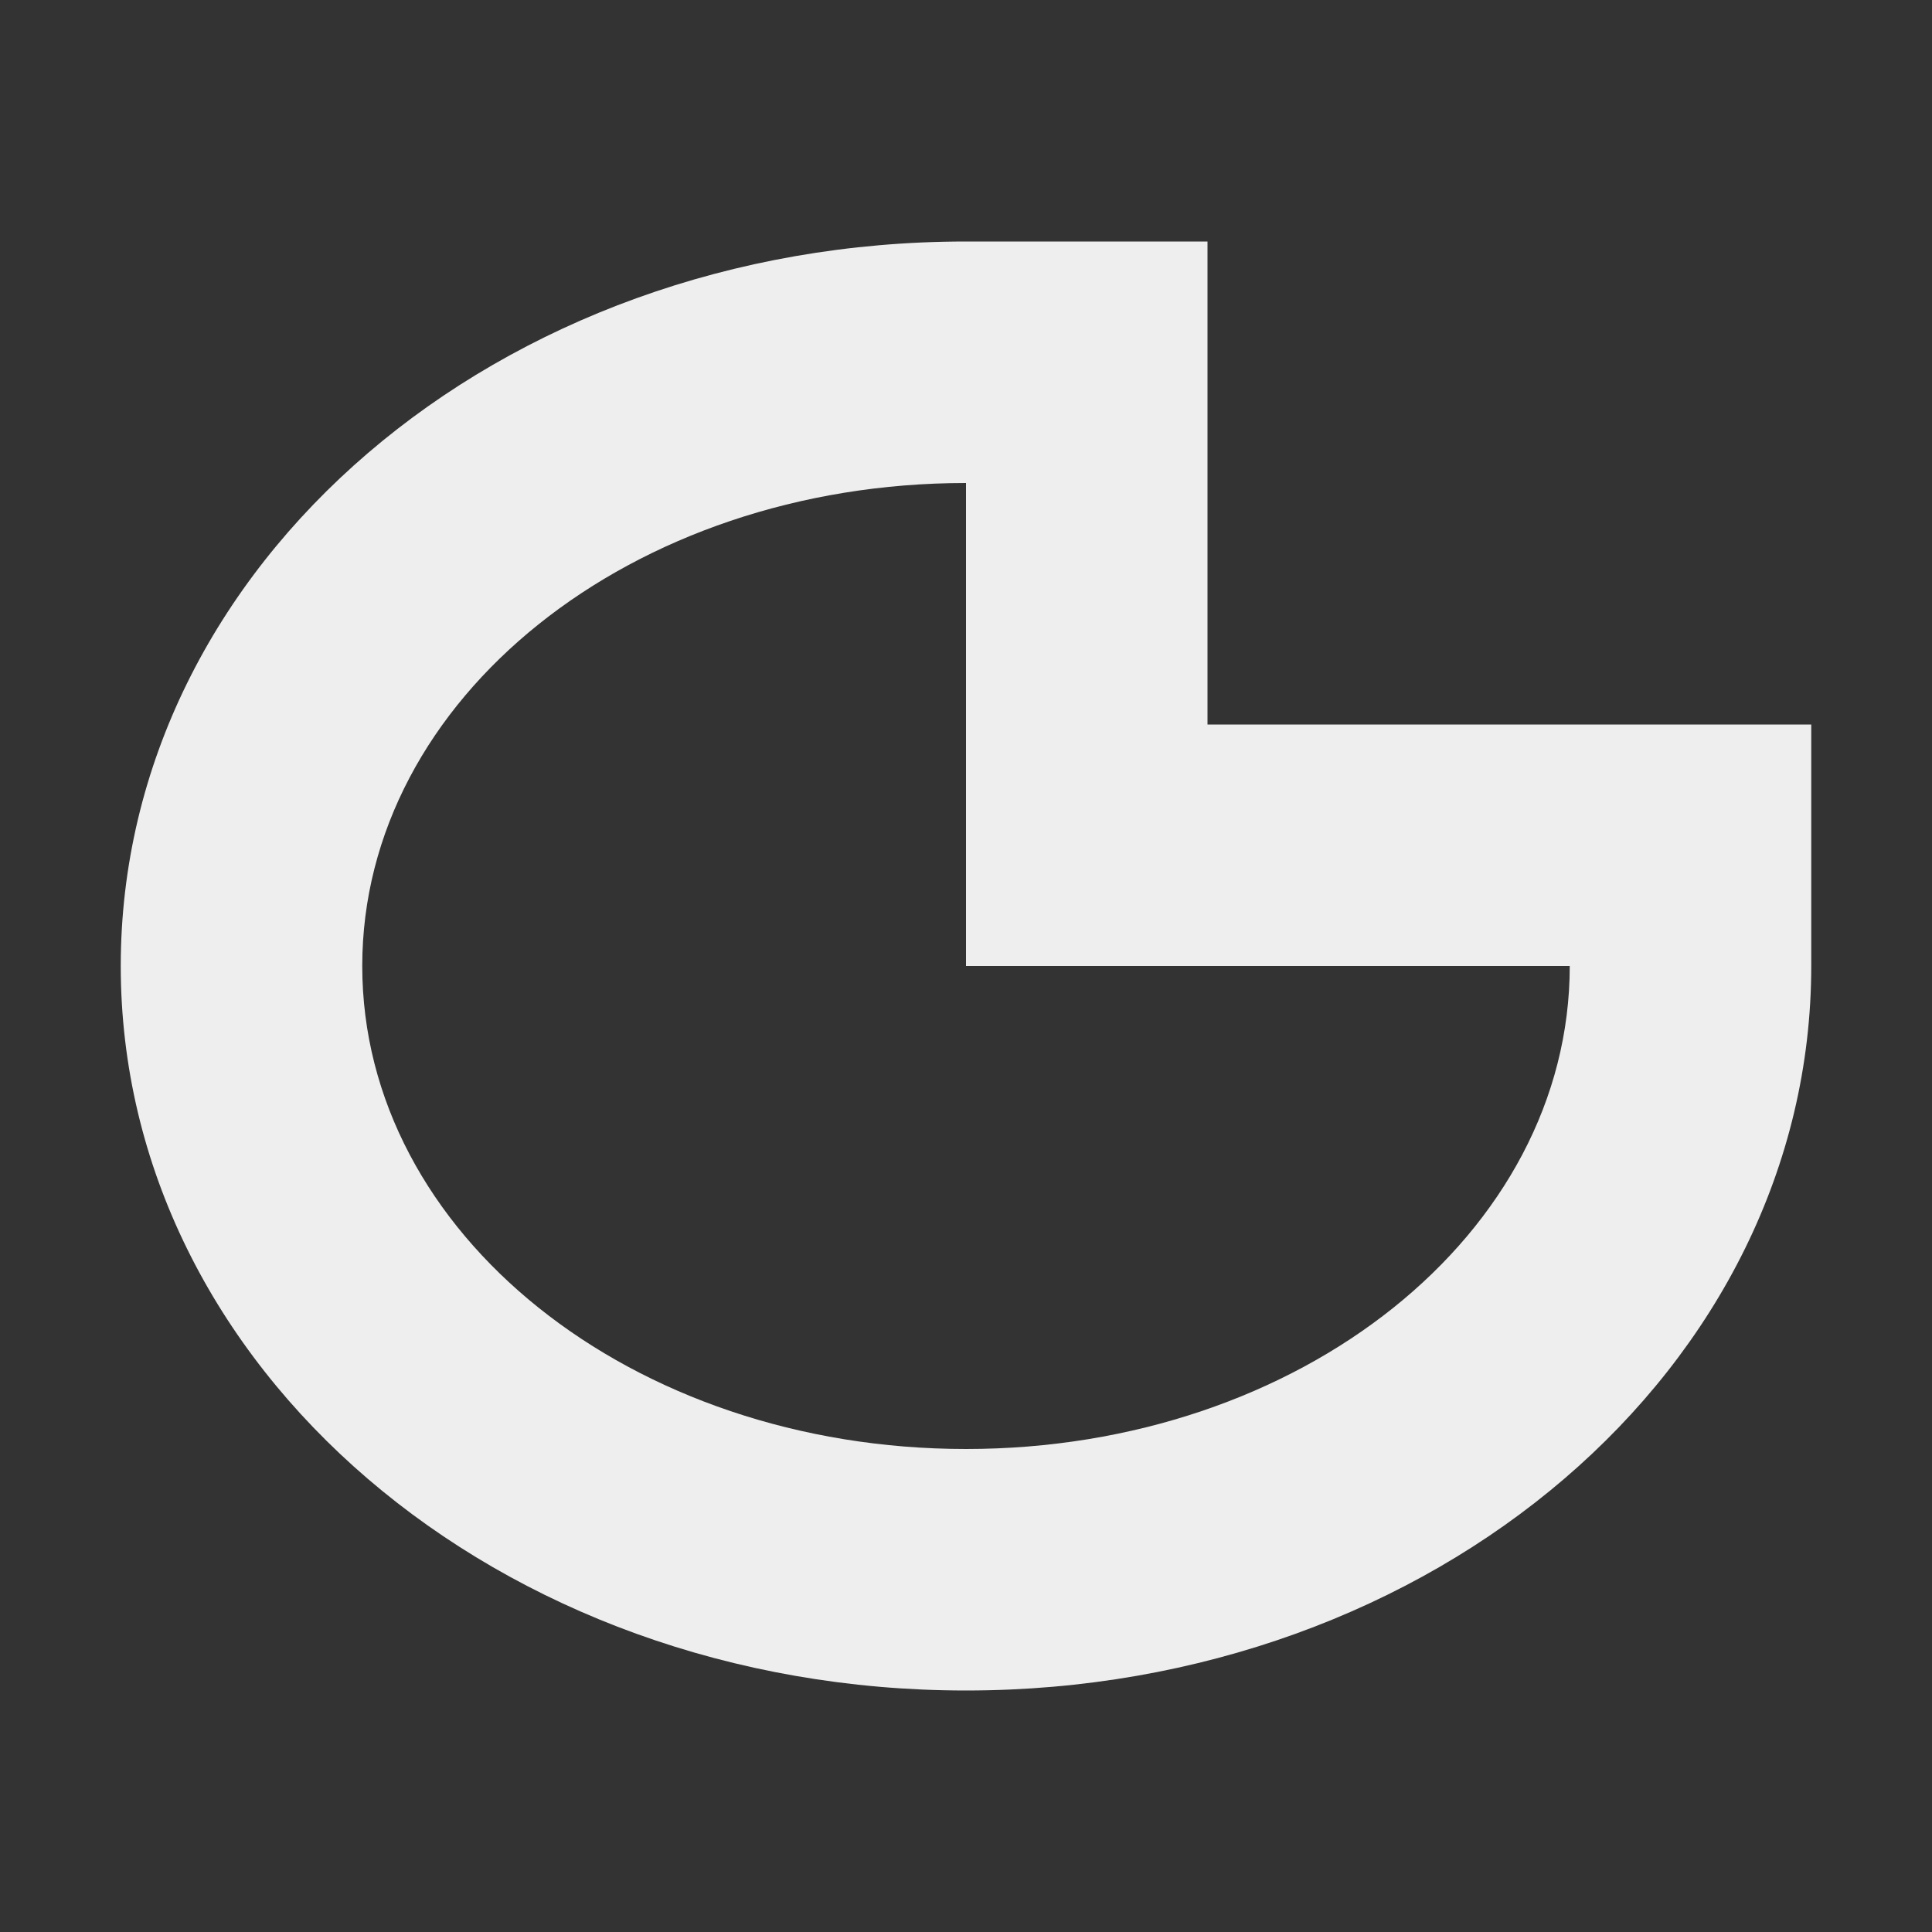 <?xml version="1.0" encoding="UTF-8"?>
<svg xmlns="http://www.w3.org/2000/svg" xmlns:xlink="http://www.w3.org/1999/xlink" width="16px" height="16px" viewBox="0 0 16 16" version="1.1">
<rect x="0" y="0" width="16" height="16" fill="#333333" stroke="none"/>
<g id="surface1">
<defs>
  <style id="current-color-scheme" type="text/css">
   .ColorScheme-Text { color:#eeeeee; } .ColorScheme-Highlight { color:#424242; }
  </style>
 </defs>
<path style="fill:currentColor" class="ColorScheme-Text" d="M 8 2 C 4.121 2 1 4.676 1 8 C 1 11.324 4.121 14 8 14 C 11.879 14 15 11.324 15 8 L 15 6 L 10 6 L 10 2 Z M 8 4 L 8 8 L 13 8 C 13 10.215 10.77 12 8 12 C 5.23 12 3 10.215 3 8 C 3 5.785 5.23 4 8 4 Z M 8 4 "/>
</g>
</svg>
